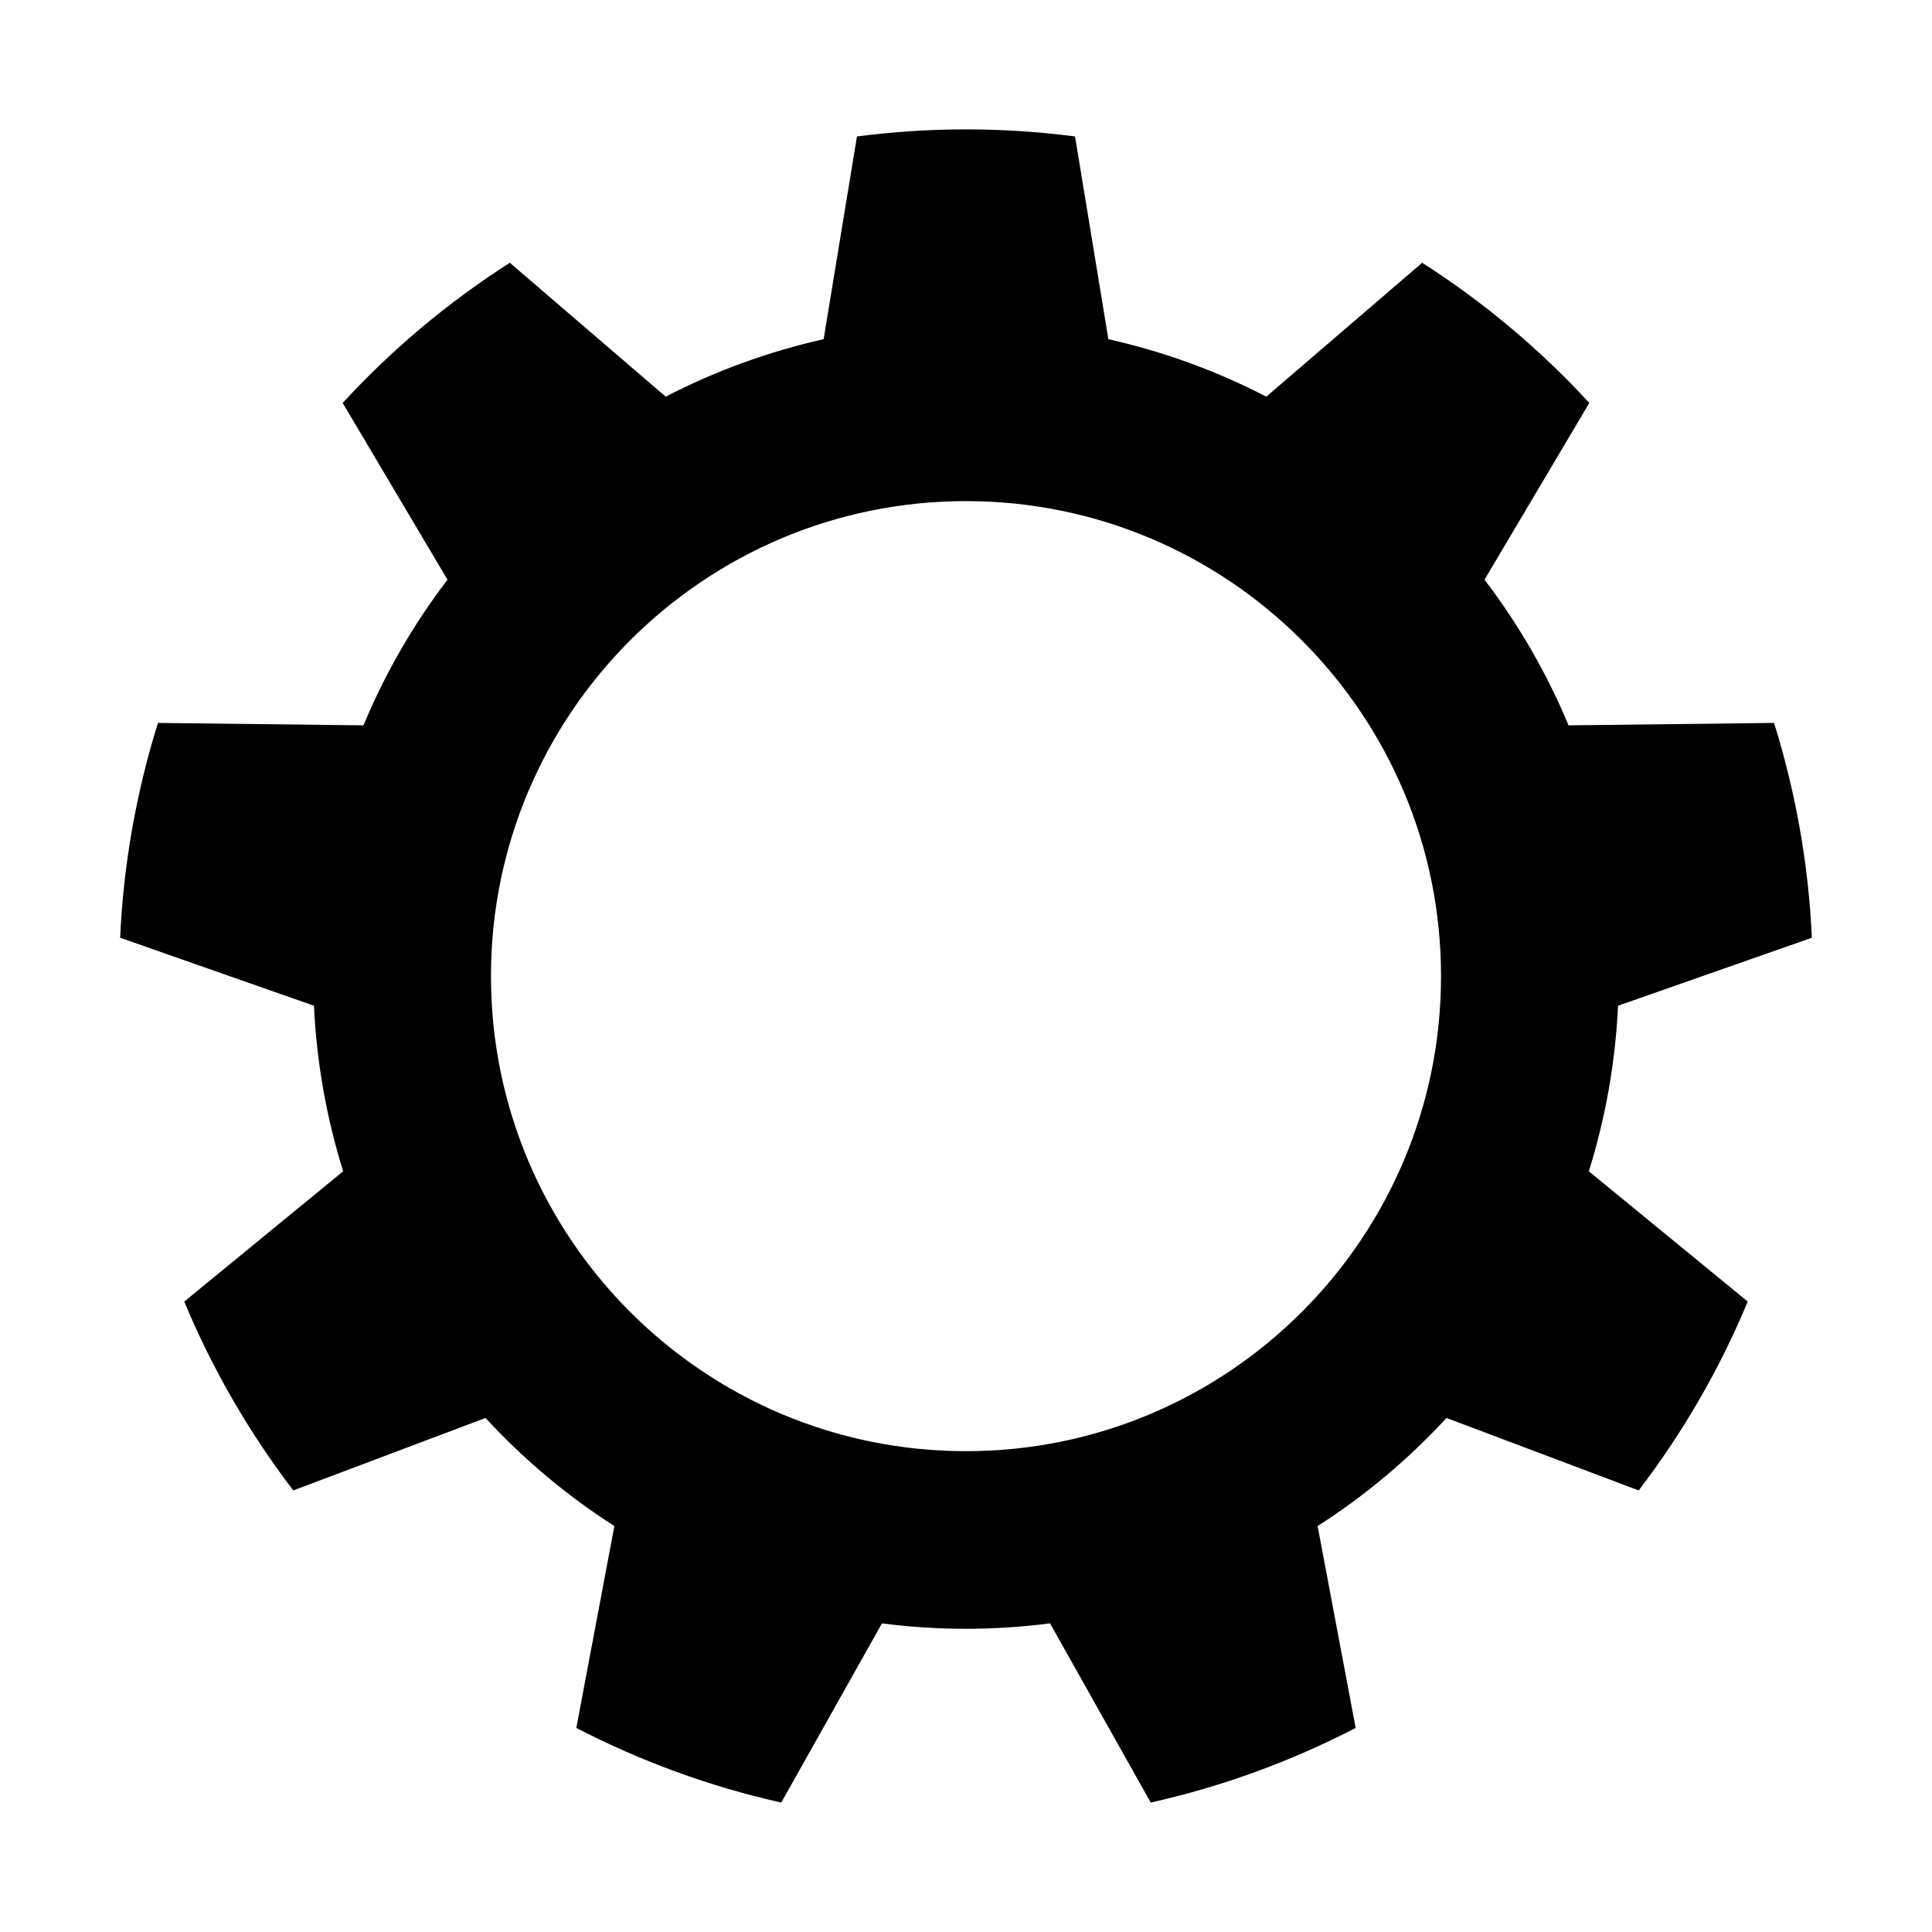 <svg xmlns="http://www.w3.org/2000/svg" style="fill-rule:evenodd;clip-rule:evenodd;stroke-linejoin:round;stroke-miterlimit:2" width="100%" height="100%" viewBox="0 0 16 16" xml:space="preserve">
 <defs>
  <style id="current-color-scheme" type="text/css">
  </style>
 </defs>
 <path style="fill:currentColor;" class="ColorScheme-Text" d="M8.903,1.13c-0.599,-0.078 -1.207,-0.078 -1.806,0l-0.276,1.679c-0.455,0.102 -0.895,0.262 -1.308,0.476l-1.291,-1.109c-0.509,0.326 -0.975,0.716 -1.384,1.161l0.868,1.464c-0.283,0.37 -0.517,0.776 -0.696,1.206l-1.702,-0.02c-0.18,0.577 -0.286,1.175 -0.313,1.779l1.605,0.563c0.022,0.466 0.103,0.927 0.242,1.371l-1.316,1.079c0.232,0.558 0.536,1.084 0.903,1.564l1.592,-0.6c0.316,0.343 0.674,0.644 1.067,0.895l-0.315,1.672c0.537,0.278 1.107,0.486 1.697,0.618l0.834,-1.484c0.462,0.06 0.93,0.06 1.392,0l0.834,1.484c0.59,-0.132 1.16,-0.34 1.697,-0.618l-0.315,-1.672c0.393,-0.251 0.751,-0.552 1.067,-0.895l1.592,0.6c0.367,-0.48 0.671,-1.006 0.903,-1.564l-1.316,-1.079c0.139,-0.444 0.22,-0.905 0.242,-1.371l1.605,-0.563c-0.027,-0.604 -0.133,-1.202 -0.313,-1.779l-1.702,0.02c-0.179,-0.43 -0.413,-0.836 -0.696,-1.206l0.868,-1.464c-0.409,-0.445 -0.875,-0.835 -1.384,-1.161l-1.291,1.109c-0.413,-0.214 -0.853,-0.374 -1.308,-0.476l-0.276,-1.679Zm-0.903,3.02c2.171,0 3.934,1.763 3.934,3.934c-0,2.171 -1.763,3.934 -3.934,3.934c-2.171,0 -3.934,-1.763 -3.934,-3.934c-0,-2.171 1.763,-3.934 3.934,-3.934Z"/>
</svg>